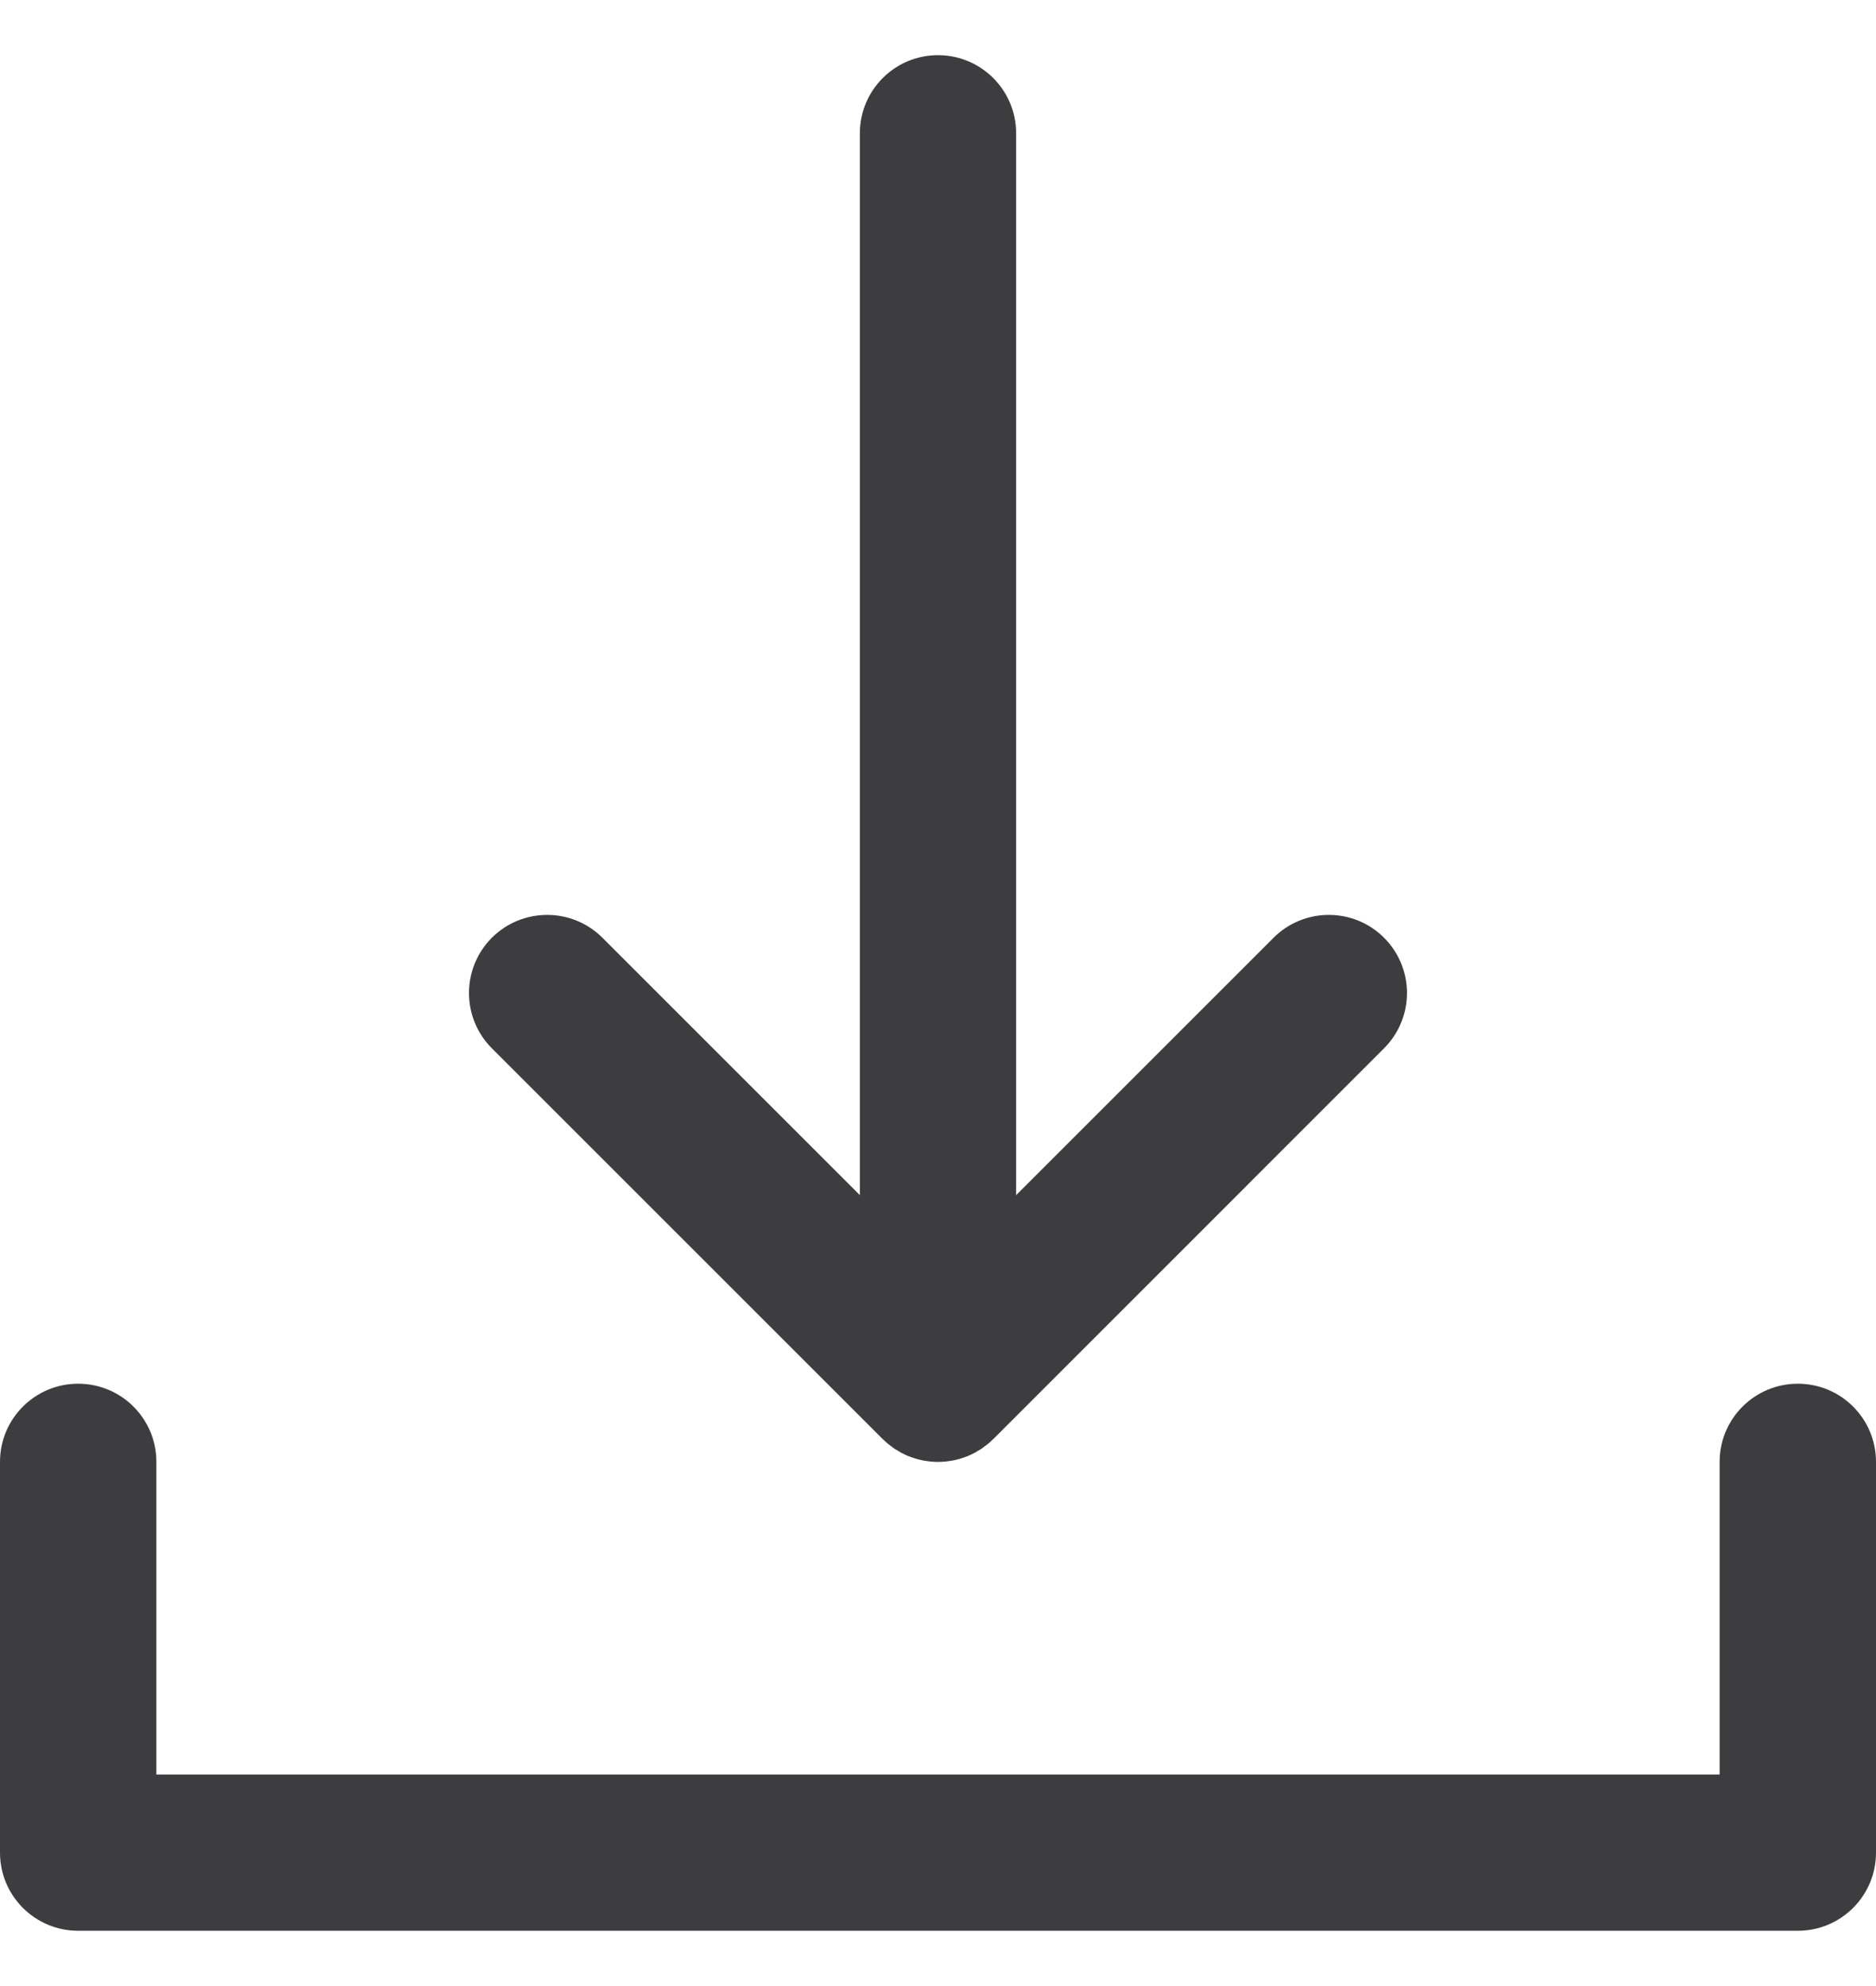 <svg width="17" height="18" viewBox="0 0 17 18" fill="none" xmlns="http://www.w3.org/2000/svg">
    <path d="M7.999 13.043C7.999 13.043 8 13.043 8 13.043C8.016 13.059 8.033 13.075 8.051 13.089C8.059 13.096 8.068 13.102 8.076 13.108C8.086 13.116 8.096 13.124 8.107 13.131C8.117 13.137 8.127 13.143 8.138 13.149C8.147 13.155 8.156 13.161 8.166 13.166C8.177 13.172 8.188 13.177 8.198 13.182C8.208 13.187 8.218 13.192 8.229 13.196C8.239 13.2 8.25 13.204 8.261 13.208C8.272 13.212 8.283 13.216 8.294 13.219C8.305 13.223 8.316 13.225 8.326 13.228C8.338 13.231 8.35 13.234 8.362 13.236C8.374 13.239 8.387 13.24 8.399 13.242C8.409 13.243 8.42 13.245 8.43 13.246C8.477 13.251 8.523 13.251 8.57 13.246C8.58 13.245 8.59 13.243 8.601 13.242C8.613 13.24 8.626 13.239 8.638 13.236C8.65 13.234 8.662 13.231 8.673 13.228C8.684 13.225 8.695 13.223 8.706 13.219C8.717 13.216 8.728 13.212 8.739 13.208C8.75 13.204 8.76 13.2 8.771 13.196C8.781 13.192 8.791 13.187 8.802 13.182C8.812 13.177 8.823 13.172 8.834 13.166C8.844 13.161 8.853 13.155 8.862 13.149C8.873 13.143 8.883 13.137 8.893 13.131C8.904 13.124 8.913 13.116 8.923 13.108C8.932 13.102 8.941 13.096 8.949 13.089C8.967 13.075 8.984 13.059 9 13.043C9 13.043 9.001 13.043 9.001 13.043L12.542 9.501C12.819 9.224 12.819 8.776 12.542 8.499C12.266 8.223 11.817 8.223 11.541 8.499L9.208 10.832V1.208C9.208 0.817 8.891 0.5 8.5 0.5C8.109 0.5 7.792 0.817 7.792 1.208V10.832L5.459 8.499C5.183 8.223 4.734 8.223 4.457 8.499C4.181 8.776 4.181 9.224 4.457 9.501L7.999 13.043Z" fill="#3D3D3F" />
    <path d="M16.292 12.541C15.9 12.541 15.583 12.858 15.583 13.249V16.083H1.417V13.249C1.417 12.858 1.1 12.541 0.708 12.541C0.317 12.541 0 12.858 0 13.249V16.791C0 17.182 0.317 17.499 0.708 17.499H16.292C16.683 17.499 17 17.182 17 16.791V13.249C17 12.858 16.683 12.541 16.292 12.541Z" fill="#3D3D3F" />
</svg>
